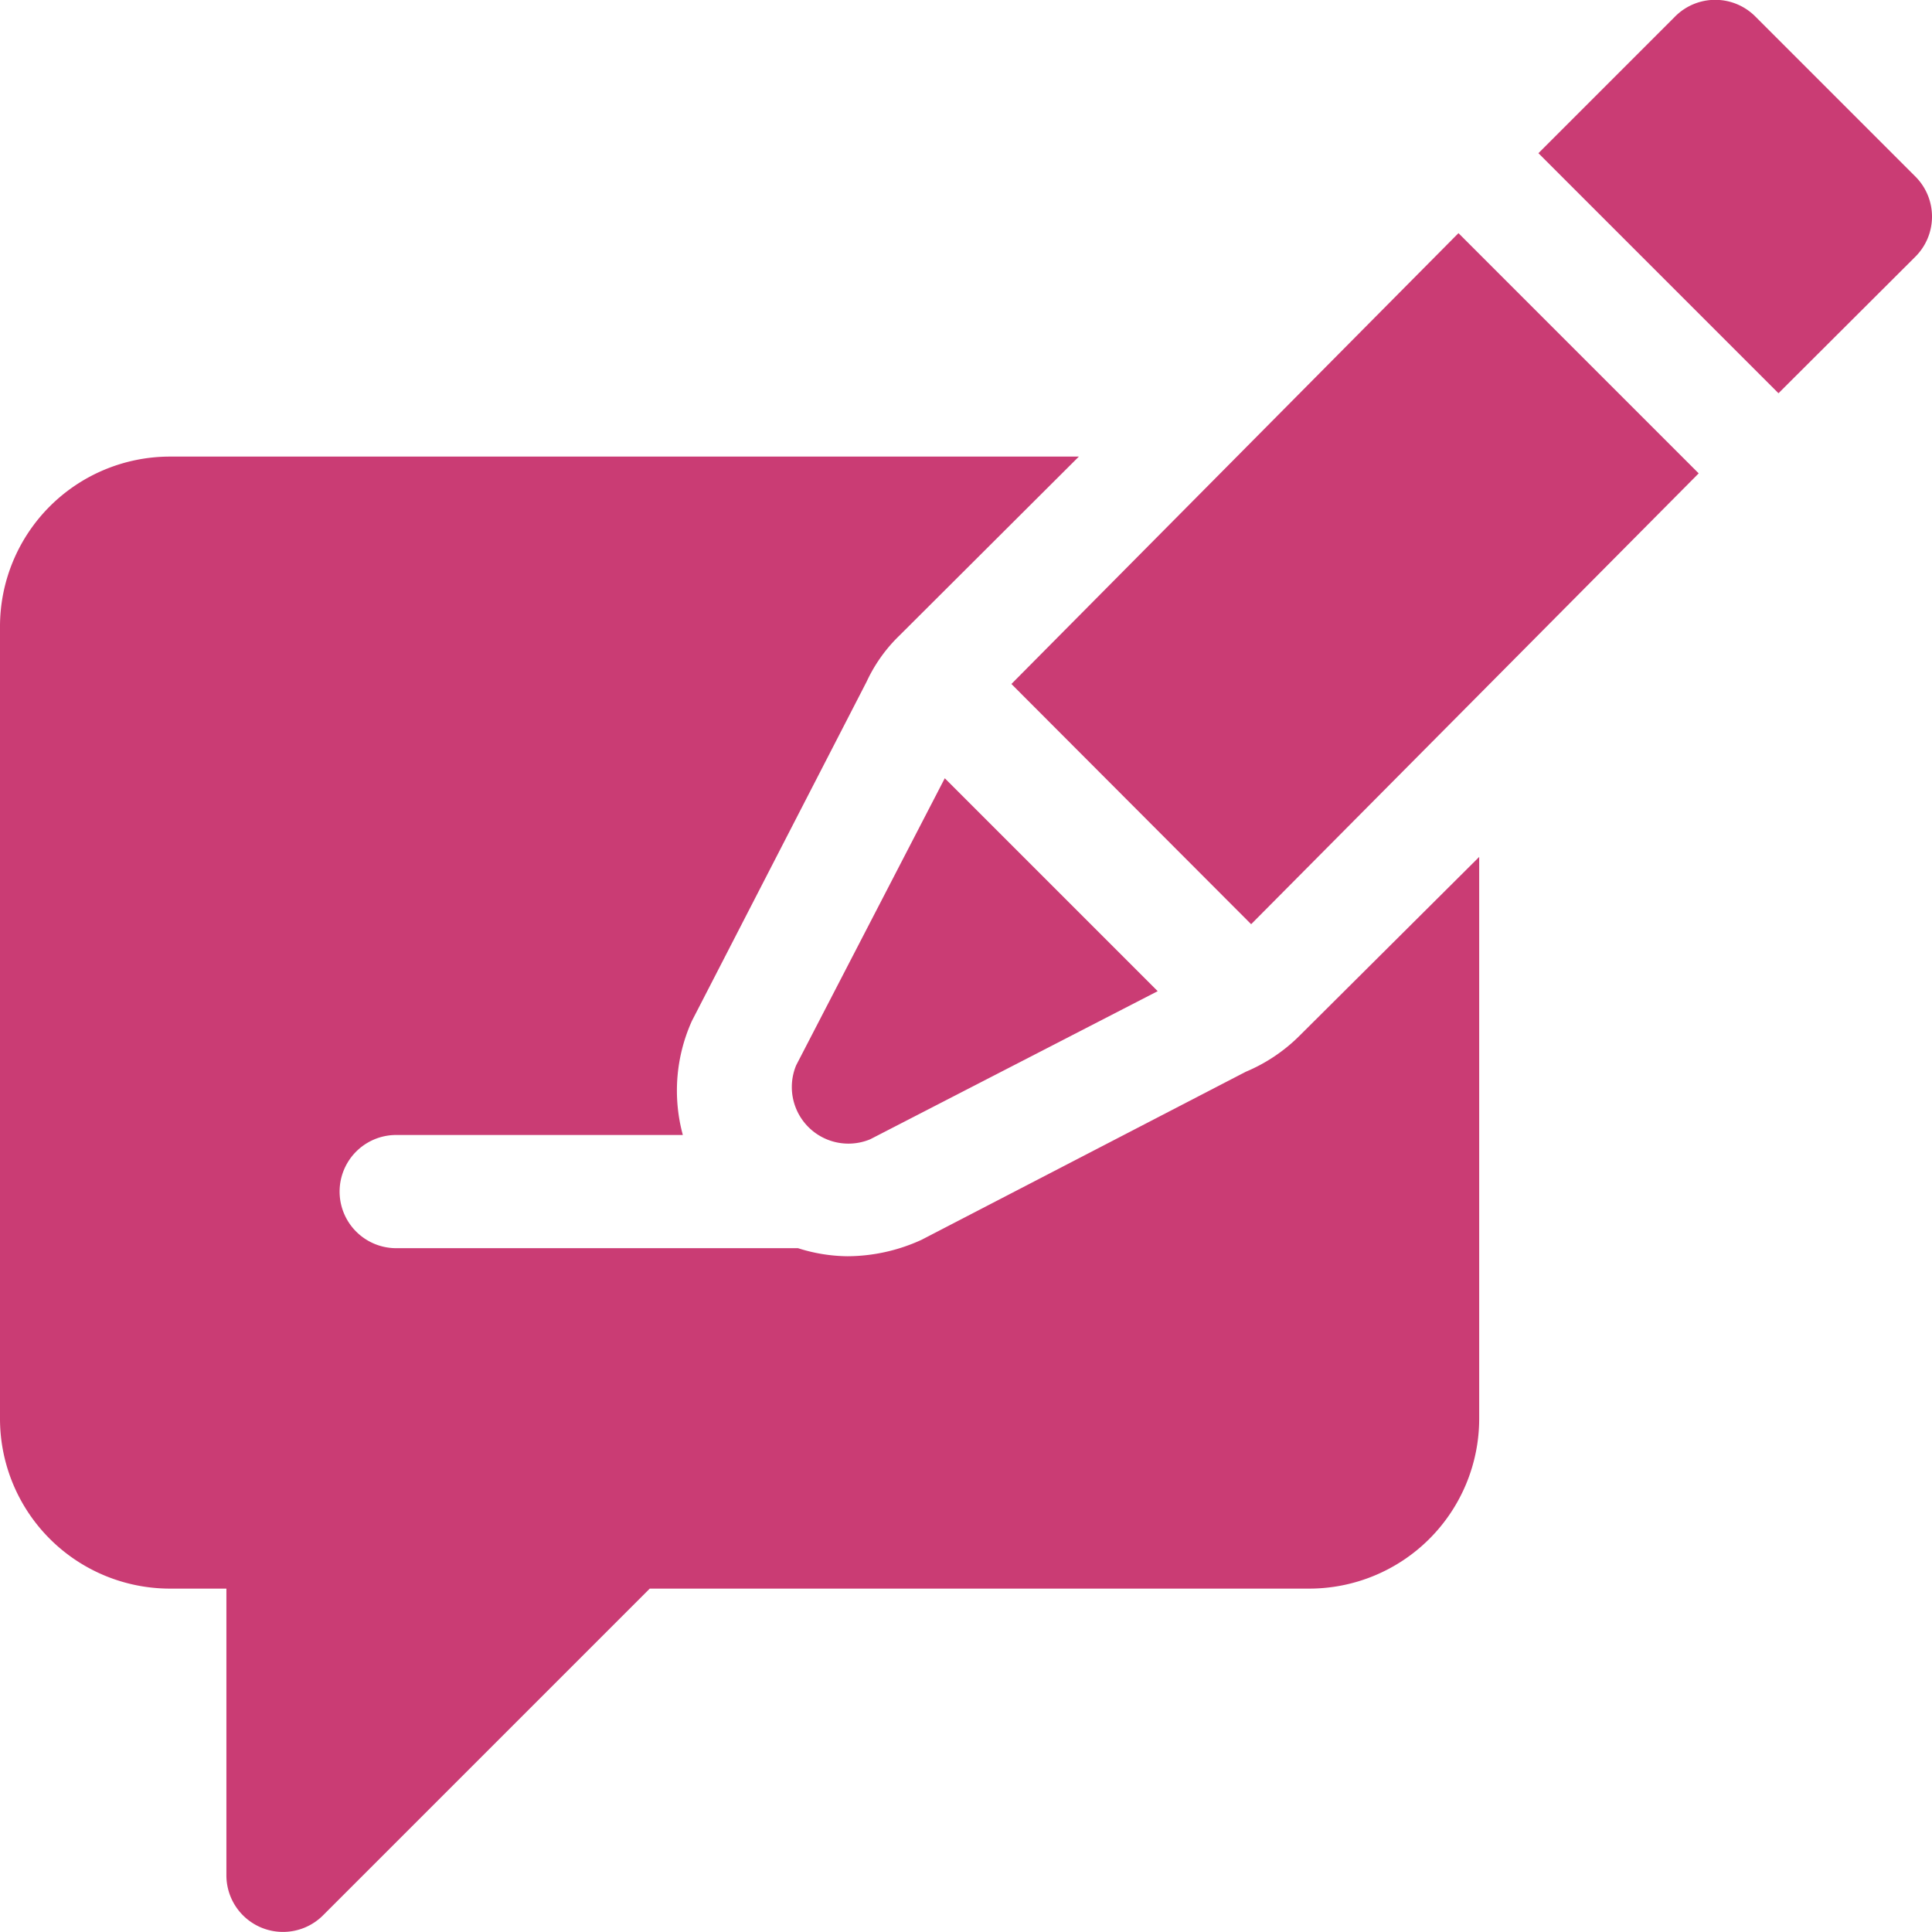 <svg xmlns="http://www.w3.org/2000/svg" width="11.742" height="11.742" viewBox="0 0 11.742 11.742">
  <g id="writing" transform="translate(-0.5)">
    <path id="Path_10065" data-name="Path 10065" d="M272.72,63.28,271.26,61.82l-2.717,2.74L270,66.02Zm0,0" transform="translate(-261.896 -60.403)" fill="#ca3c74"/>
    <path id="Path_10066" data-name="Path 10066" d="M210.359,207.83a.344.344,0,0,0,.45.45l1.747-.9-1.294-1.294Zm0,0" transform="translate(-205.02 -201.356)" fill="#ca3c74"/>
    <path id="Path_10067" data-name="Path 10067" d="M410.544,1.56a.344.344,0,0,0,0-.487L409.571.1a.344.344,0,0,0-.487,0l-.831.831,1.459,1.459Zm0,0" transform="translate(-398.403 0)" fill="#ca3c74"/>
    <path id="Path_10068" data-name="Path 10068" d="M1.532,127.88h.344v1.743a.344.344,0,0,0,.587.243l1.986-1.986H8.458a1.033,1.033,0,0,0,1.032-1.032v-3.415L8.4,124.518a1.022,1.022,0,0,1-.329.221l-1.97,1.021a1.086,1.086,0,0,1-.451.1,1.017,1.017,0,0,1-.3-.049H2.908a.344.344,0,0,1,0-.688H4.65a1.03,1.03,0,0,1,.055-.693l1.062-2.062a.94.94,0,0,1,.2-.281L7.057,121H1.532A1.033,1.033,0,0,0,.5,122.032v4.816A1.033,1.033,0,0,0,1.532,127.88Zm0,0" transform="translate(0 -118.225)" fill="#ca3c74"/>
  </g>
</svg>
